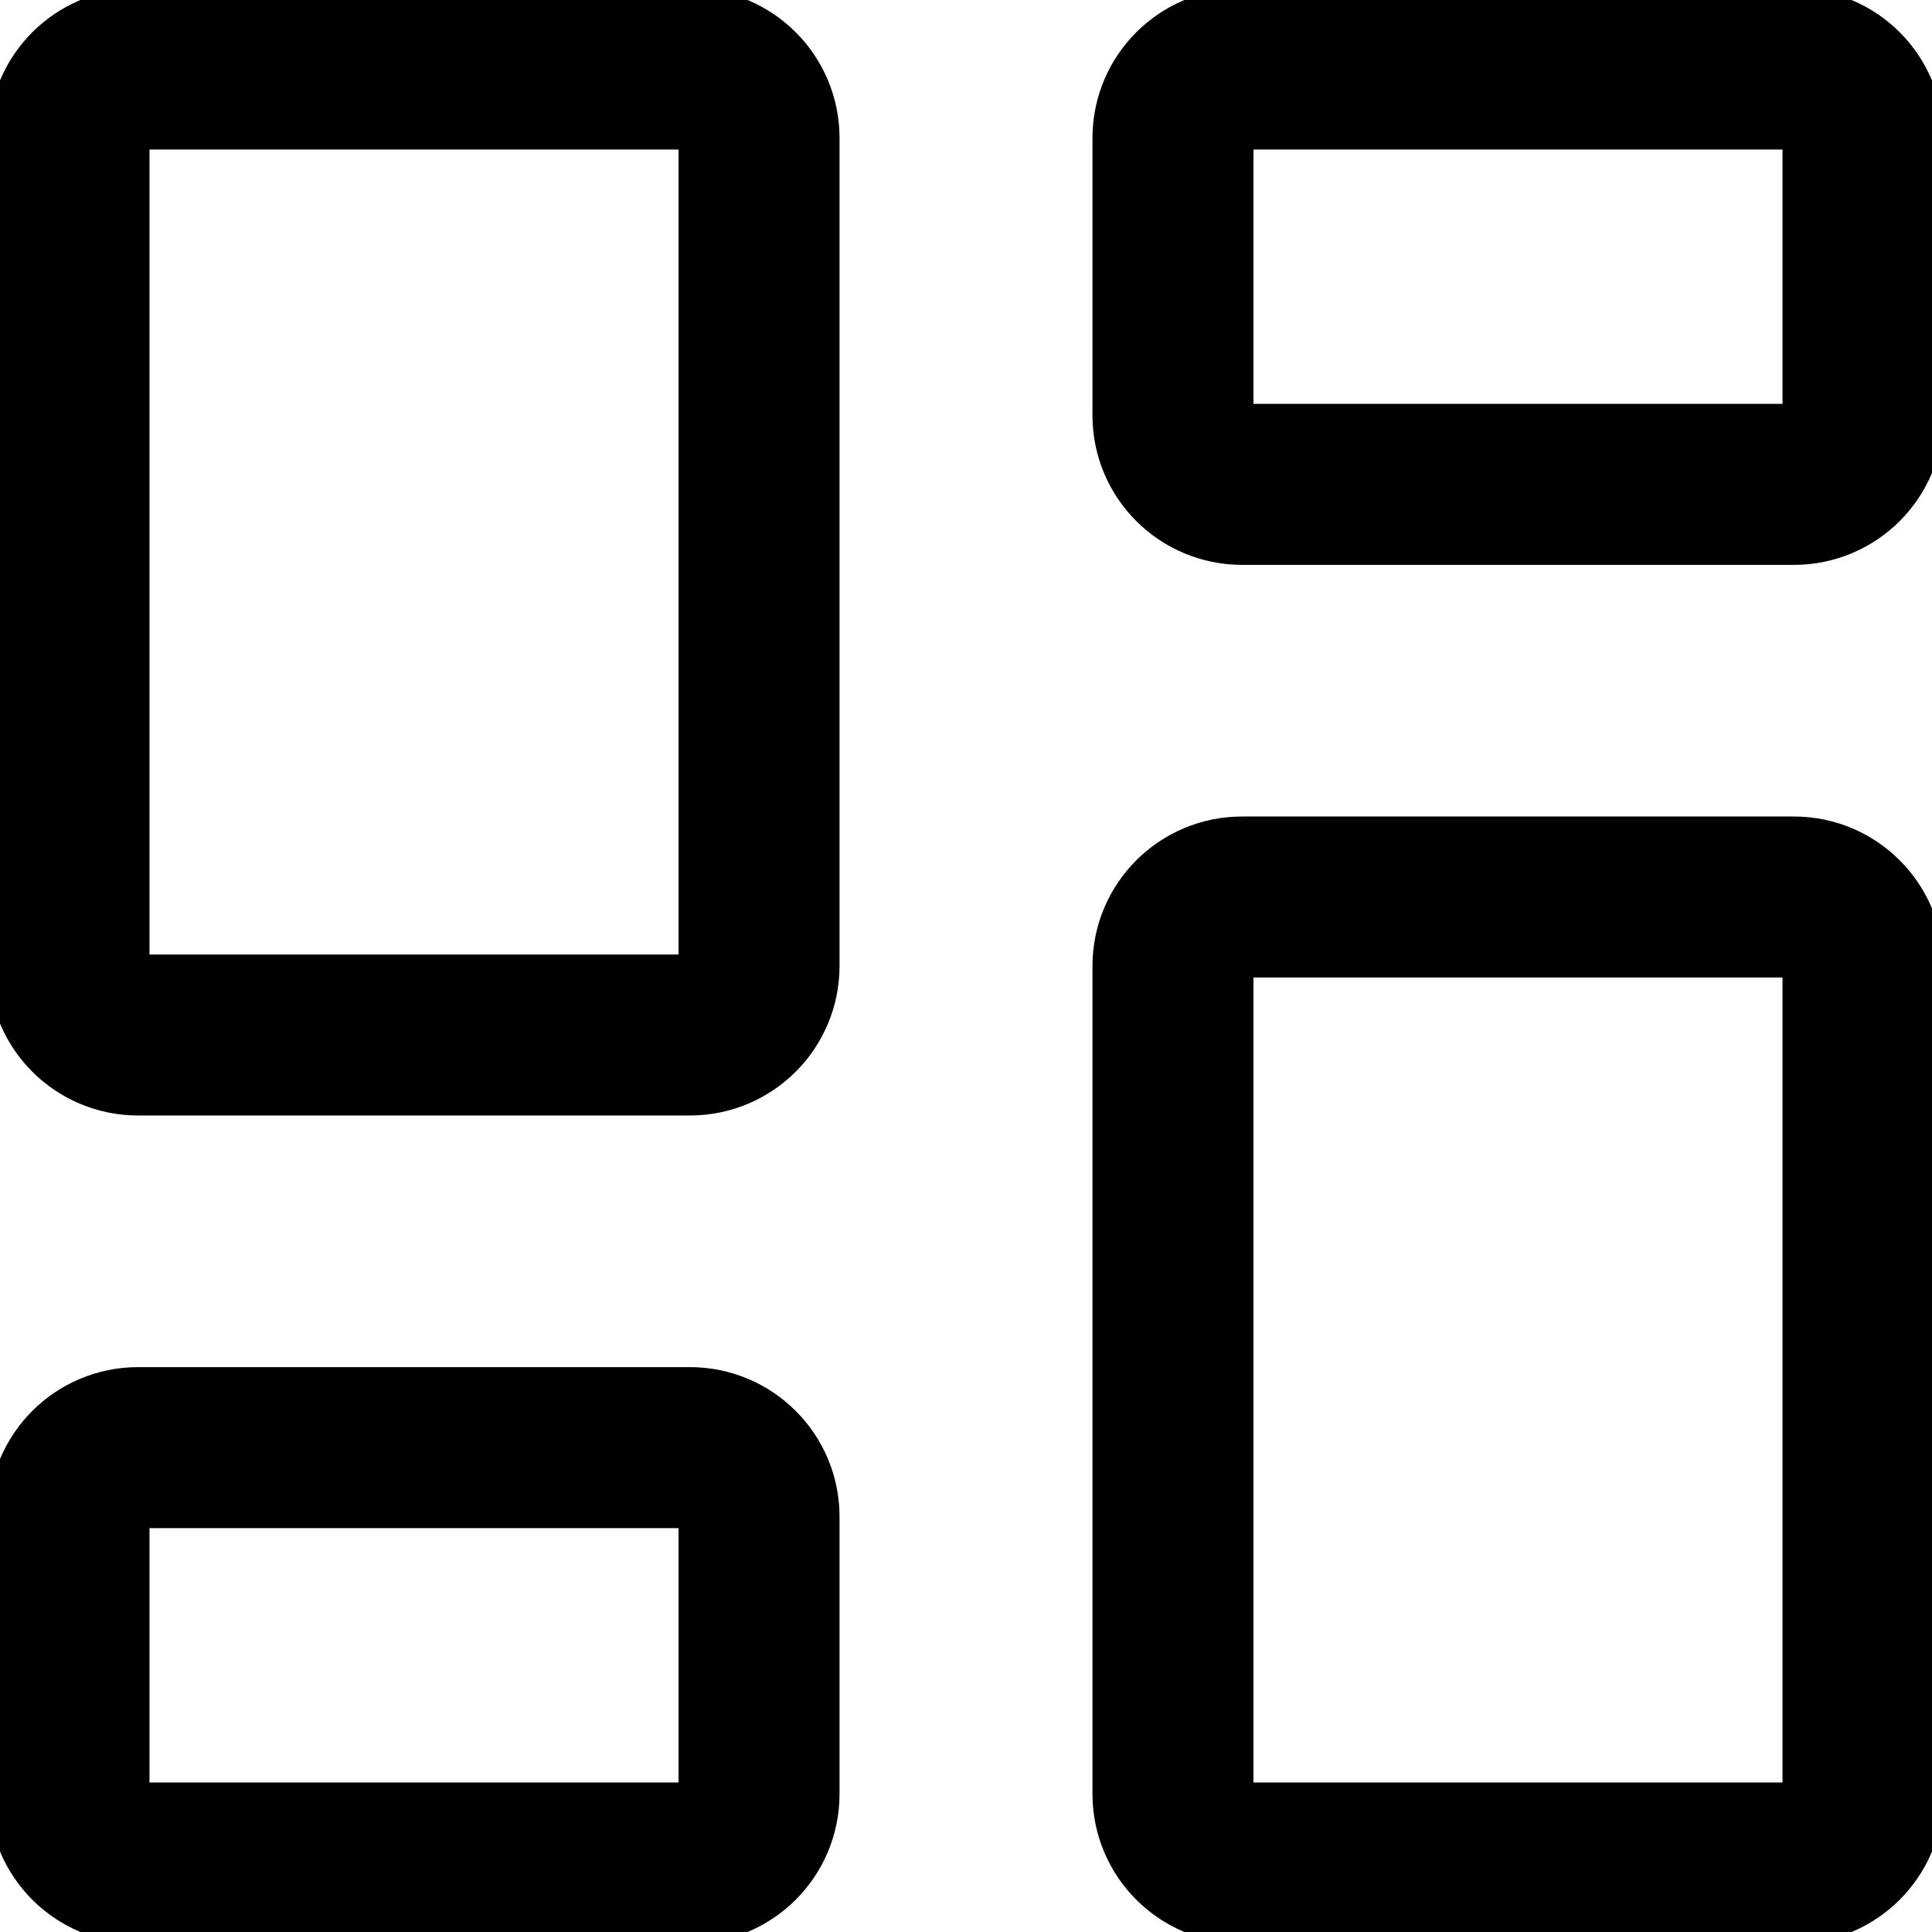 <svg width="24" height="24" viewBox="0 0 24 24" fill="none" xmlns="http://www.w3.org/2000/svg">
<g clip-path="url(#clip0_1222_36917)">
<path d="M22.286 11.143H15.429C14.955 11.143 14.571 11.527 14.571 12V22.286C14.571 22.759 14.955 23.143 15.429 23.143H22.286C22.759 23.143 23.143 22.759 23.143 22.286V12C23.143 11.527 22.759 11.143 22.286 11.143Z" stroke="black" stroke-width="2" stroke-linecap="round" stroke-linejoin="round"/>
<path d="M22.286 0.857H15.429C14.955 0.857 14.571 1.241 14.571 1.714V5.16C14.571 5.633 14.955 6.017 15.429 6.017H22.286C22.759 6.017 23.143 5.633 23.143 5.16V1.714C23.143 1.241 22.759 0.857 22.286 0.857Z" stroke="black" stroke-width="2" stroke-linecap="round" stroke-linejoin="round"/>
<path d="M8.571 0.857H1.714C1.241 0.857 0.857 1.241 0.857 1.714V12C0.857 12.473 1.241 12.857 1.714 12.857H8.571C9.045 12.857 9.429 12.473 9.429 12V1.714C9.429 1.241 9.045 0.857 8.571 0.857Z" stroke="black" stroke-width="2" stroke-linecap="round" stroke-linejoin="round"/>
<path d="M8.571 17.983H1.714C1.241 17.983 0.857 18.367 0.857 18.84V22.286C0.857 22.759 1.241 23.143 1.714 23.143H8.571C9.045 23.143 9.429 22.759 9.429 22.286V18.84C9.429 18.367 9.045 17.983 8.571 17.983Z" stroke="black" stroke-width="2" stroke-linecap="round" stroke-linejoin="round"/>
</g>
<defs>
<clipPath id="clip0_1222_36917">
<rect width="24" height="24" fill="white"/>
</clipPath>
</defs>
</svg>
